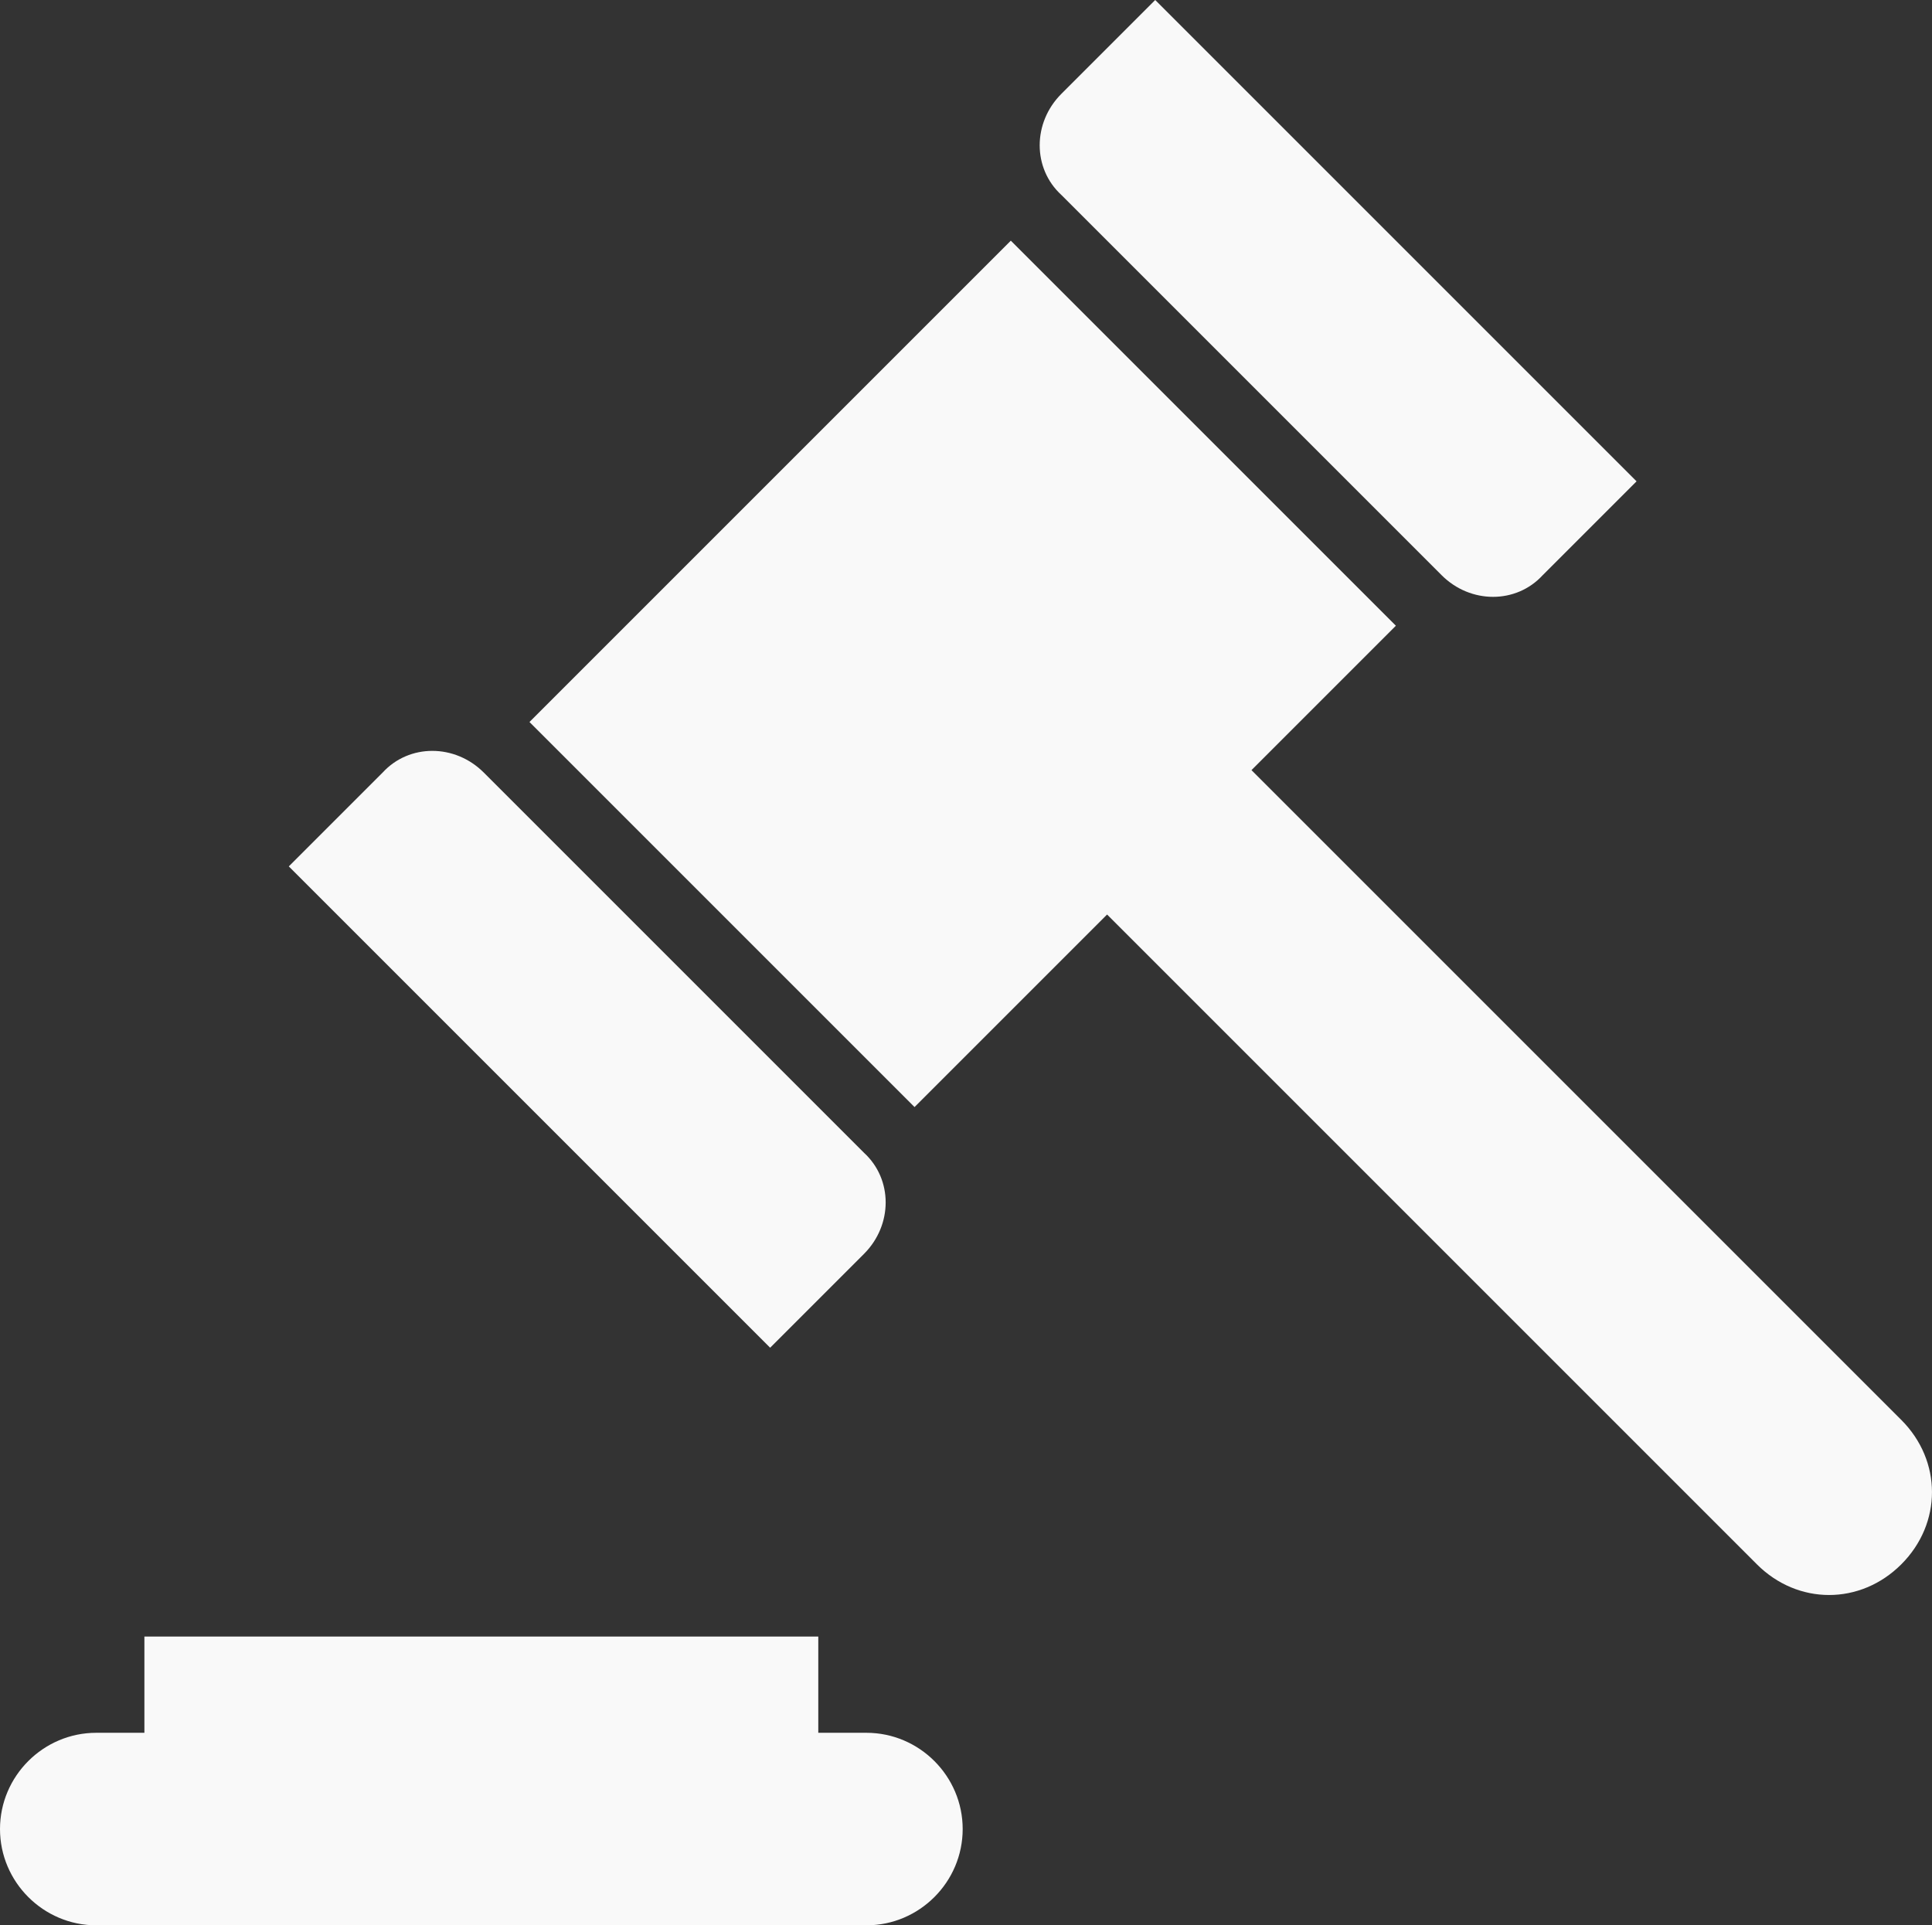 <?xml version="1.0" encoding="UTF-8" standalone="no"?>
<svg
   width="56.193"
   height="56"
   overflow="hidden"
   version="1.1"
   id="svg4"
   sodipodi:docname="Picture1.svg"
   xml:space="preserve"
   xmlns:inkscape="http://www.inkscape.org/namespaces/inkscape"
   xmlns:sodipodi="http://sodipodi.sourceforge.net/DTD/sodipodi-0.dtd"
   xmlns="http://www.w3.org/2000/svg"
   xmlns:svg="http://www.w3.org/2000/svg"><rect width="100%" height="100%" fill="#333333" stroke="none"/><sodipodi:namedview
     id="namedview4"
     pagecolor="#ffffff"
     bordercolor="#000000"
     borderopacity="0.25"
     inkscape:showpageshadow="2"
     inkscape:pageopacity="0.0"
     inkscape:pagecheckerboard="0"
     inkscape:deskcolor="#d1d1d1" /><defs
     id="defs1"><clipPath
       id="clip0-1"><rect
         x="0"
         y="0"
         width="96"
         height="96"
         id="rect1-5" /></clipPath></defs><g
     style="overflow:hidden;fill:#f9f9f9"
     id="g7"
     transform="matrix(0.7,0,0,0.7,-5.6,-5.6)"><g
       clip-path="url(#clip0-1)"
       id="g4-0"
       style="fill:#f9f9f9"><path
         d="M 44,80 H 42 V 76 H 14 v 4 h -2 c -2.2,0 -4,1.8 -4,4 0,2.2 1.8,4 4,4 h 32 c 2.2,0 4,-1.8 4,-4 0,-2.2 -1.8,-4 -4,-4 z"
         id="path1-9"
         style="fill:#f9f9f9" /><path
         d="m 43.9,60.1 c 1.2,-1.2 1.2,-3.1 0,-4.2 L 28.1,40.1 c -1.2,-1.2 -3.1,-1.2 -4.2,0 L 20,44 40,64 Z"
         id="path2-3"
         style="fill:#f9f9f9" /><path
         d="m 67.9,31.9 c 1.2,1.2 3.1,1.2 4.2,0 L 76,28 56,8 52.1,11.9 c -1.2,1.2 -1.2,3.1 0,4.2 z"
         id="path3-4"
         style="fill:#f9f9f9" /><path
         d="M 87,67 60,40 66,34 50,18 30,38 46,54 54,46 81,73 c 1.7,1.7 4.3,1.7 6,0 1.7,-1.7 1.7,-4.3 0,-6 z"
         id="path4-8"
         style="fill:#f9f9f9" /></g></g></svg>
